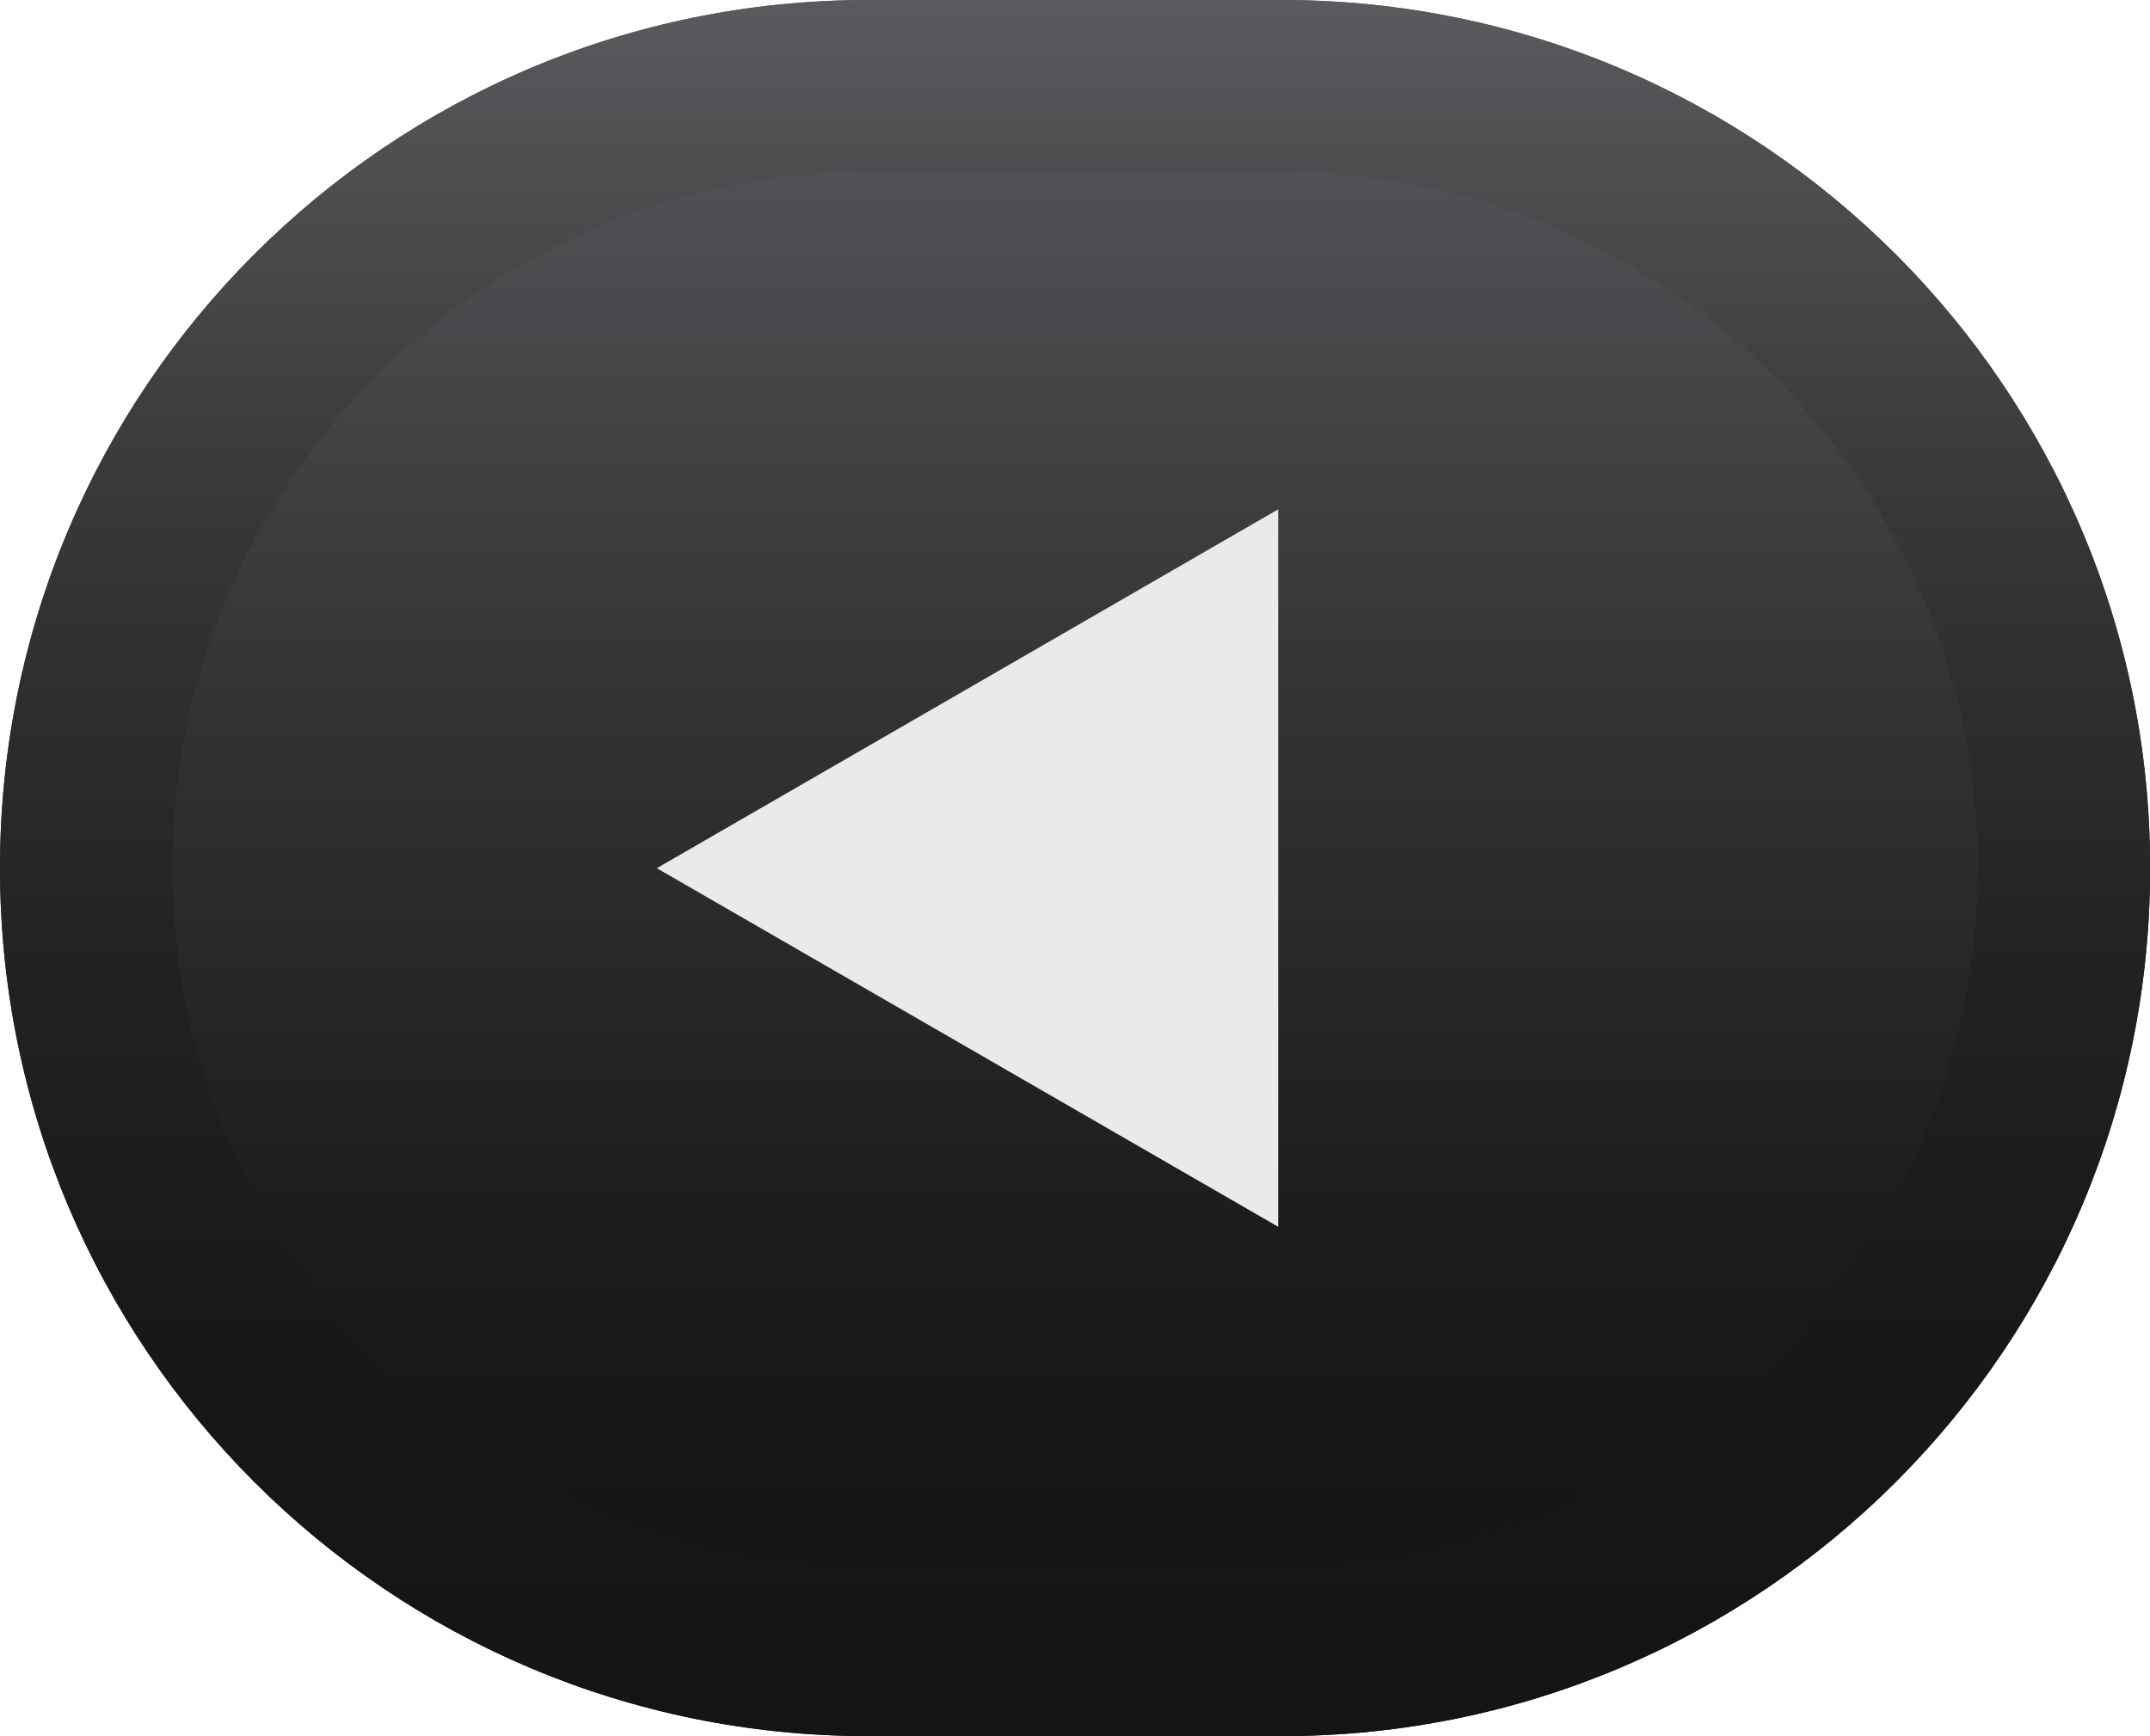 <?xml version="1.0" encoding="utf-8"?>
<!-- Generator: Adobe Illustrator 16.0.0, SVG Export Plug-In . SVG Version: 6.00 Build 0)  -->
<!DOCTYPE svg PUBLIC "-//W3C//DTD SVG 1.1//EN" "http://www.w3.org/Graphics/SVG/1.1/DTD/svg11.dtd">
<svg version="1.1" id="Capa_1" xmlns="http://www.w3.org/2000/svg" xmlns:xlink="http://www.w3.org/1999/xlink" x="0px" y="0px"
	 width="14.999px" height="12.113px" viewBox="0 0 14.999 12.113" enable-background="new 0 0 14.999 12.113" xml:space="preserve">
<g>
	<g>
		
			<linearGradient id="SVGID_1_" gradientUnits="userSpaceOnUse" x1="-900.75" y1="0" x2="-900.75" y2="10.842" gradientTransform="matrix(-1 0 0 1 -893.25 0)">
			<stop  offset="0" style="stop-color:#5B5B5F"/>
			<stop  offset="0.023" style="stop-color:#59595D"/>
			<stop  offset="0.451" style="stop-color:#333335"/>
			<stop  offset="0.791" style="stop-color:#1C1C1D"/>
			<stop  offset="1" style="stop-color:#141414"/>
		</linearGradient>
		<path fill="url(#SVGID_1_)" d="M0,6.057c0,3.346,2.711,6.057,6.057,6.057h2.886c3.346,0,6.057-2.711,6.057-6.057l0,0
			C14.999,2.713,12.288,0,8.942,0H6.057C2.711,0,0,2.713,0,6.057L0,6.057z"/>
		
			<linearGradient id="SVGID_2_" gradientUnits="userSpaceOnUse" x1="-900.75" y1="0" x2="-900.75" y2="12.113" gradientTransform="matrix(-1 0 0 1 -893.25 0)">
			<stop  offset="0" style="stop-color:#5B5B5F"/>
			<stop  offset="0.081" style="stop-color:#505053"/>
			<stop  offset="0.308" style="stop-color:#363638"/>
			<stop  offset="0.537" style="stop-color:#232324"/>
			<stop  offset="0.767" style="stop-color:#181818"/>
			<stop  offset="1" style="stop-color:#141414"/>
		</linearGradient>
		<path fill="url(#SVGID_2_)" d="M6.057,1.201h2.886c2.678,0,4.855,2.178,4.855,4.855c0,2.678-2.178,4.856-4.855,4.856H6.057
			c-2.678,0-4.855-2.178-4.855-4.856C1.201,3.379,3.379,1.201,6.057,1.201 M6.057,0C2.711,0,0,2.713,0,6.057
			c0,3.346,2.711,6.057,6.057,6.057h2.886c3.346,0,6.057-2.711,6.057-6.057C14.999,2.713,12.288,0,8.942,0H6.057L6.057,0z"/>
	</g>
	<g>
		<polygon fill="#EAEAEA" points="8.917,6.058 8.917,3.554 6.75,4.806 4.582,6.058 6.75,7.309 8.917,8.56 		"/>
	</g>
</g>
</svg>

